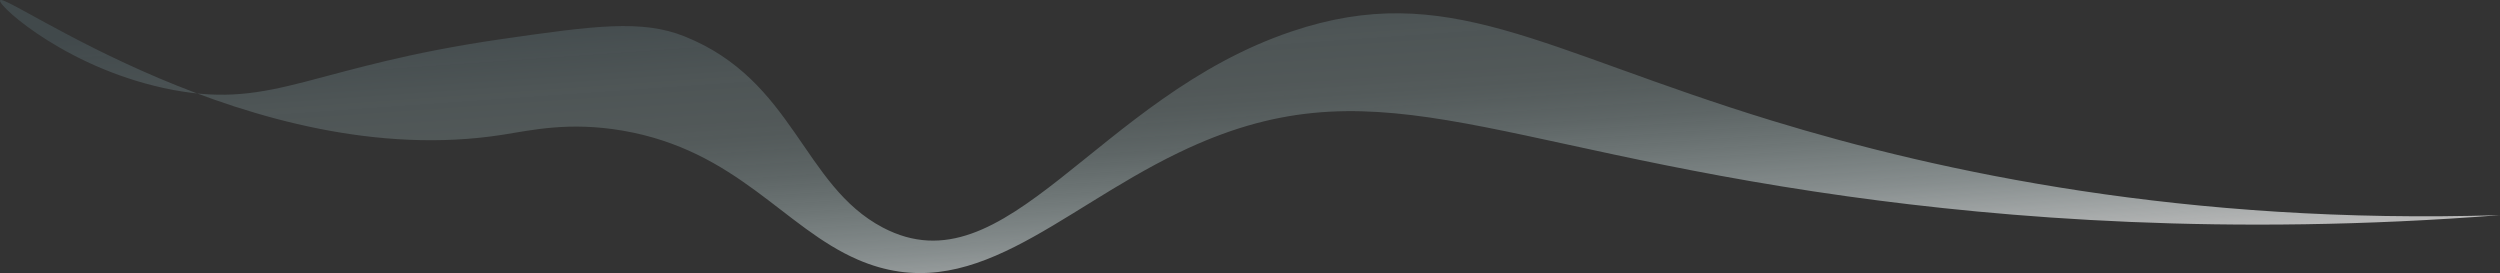 <svg xmlns="http://www.w3.org/2000/svg" xmlns:xlink="http://www.w3.org/1999/xlink" viewBox="0 0 1905.72 208.2"><rect x="0" y="0" width="1905.72" height="208.2" fill="#333333" stroke="none"/><defs><style>.cls-1{opacity:0.66;fill:url(#linear-gradient);}</style><linearGradient id="linear-gradient" x1="-240.87" y1="-95.65" x2="-240.87" y2="215.52" gradientTransform="matrix(-1, 0.07, -0.09, -1.31, 716.18, 151.27)" gradientUnits="userSpaceOnUse"><stop offset="0.08" stop-color="#fff"/><stop offset="0.12" stop-color="#f8fdfd" stop-opacity="0.91"/><stop offset="0.21" stop-color="#e9f8f9" stop-opacity="0.69"/><stop offset="0.3" stop-color="#def5f5" stop-opacity="0.52"/><stop offset="0.37" stop-color="#d5f2f3" stop-opacity="0.4"/><stop offset="0.43" stop-color="#d0f1f2" stop-opacity="0.33"/><stop offset="0.47" stop-color="#cef0f1" stop-opacity="0.3"/><stop offset="0.56" stop-color="#c6ecf0" stop-opacity="0.28"/><stop offset="0.67" stop-color="#aee1ee" stop-opacity="0.23"/><stop offset="0.72" stop-color="#9fdaec" stop-opacity="0.2"/></linearGradient></defs><g id="Layer_2" data-name="Layer 2"><g id="BG"><path class="cls-1" d="M1905.72,164c-208.26,16.22-377.75,2.36-497.18-14.3-280.41-39.1-363-104.49-510.45-33.15-93.51,45.22-157.87,118.75-244.23,81.36-56.57-24.49-92.08-83.37-179.33-98.35-41-7-69.49-.26-91.81,3.23C192.86,132.42,2.16-8.07,0,.37-1.14,5,53.36,53.83,132.12,68.58,209.78,83.13,237.4,50.71,382.56,29.77c70.72-10.21,106.74-15,139.16-2.08C605.48,61.19,611.64,141.25,673,173.48,767.34,223,835.4,74.17,984.77,23.91,1103.13-15.92,1174.24,38,1350.86,92,1479.43,131.32,1666.27,171.42,1905.72,164Z"/></g></g></svg>